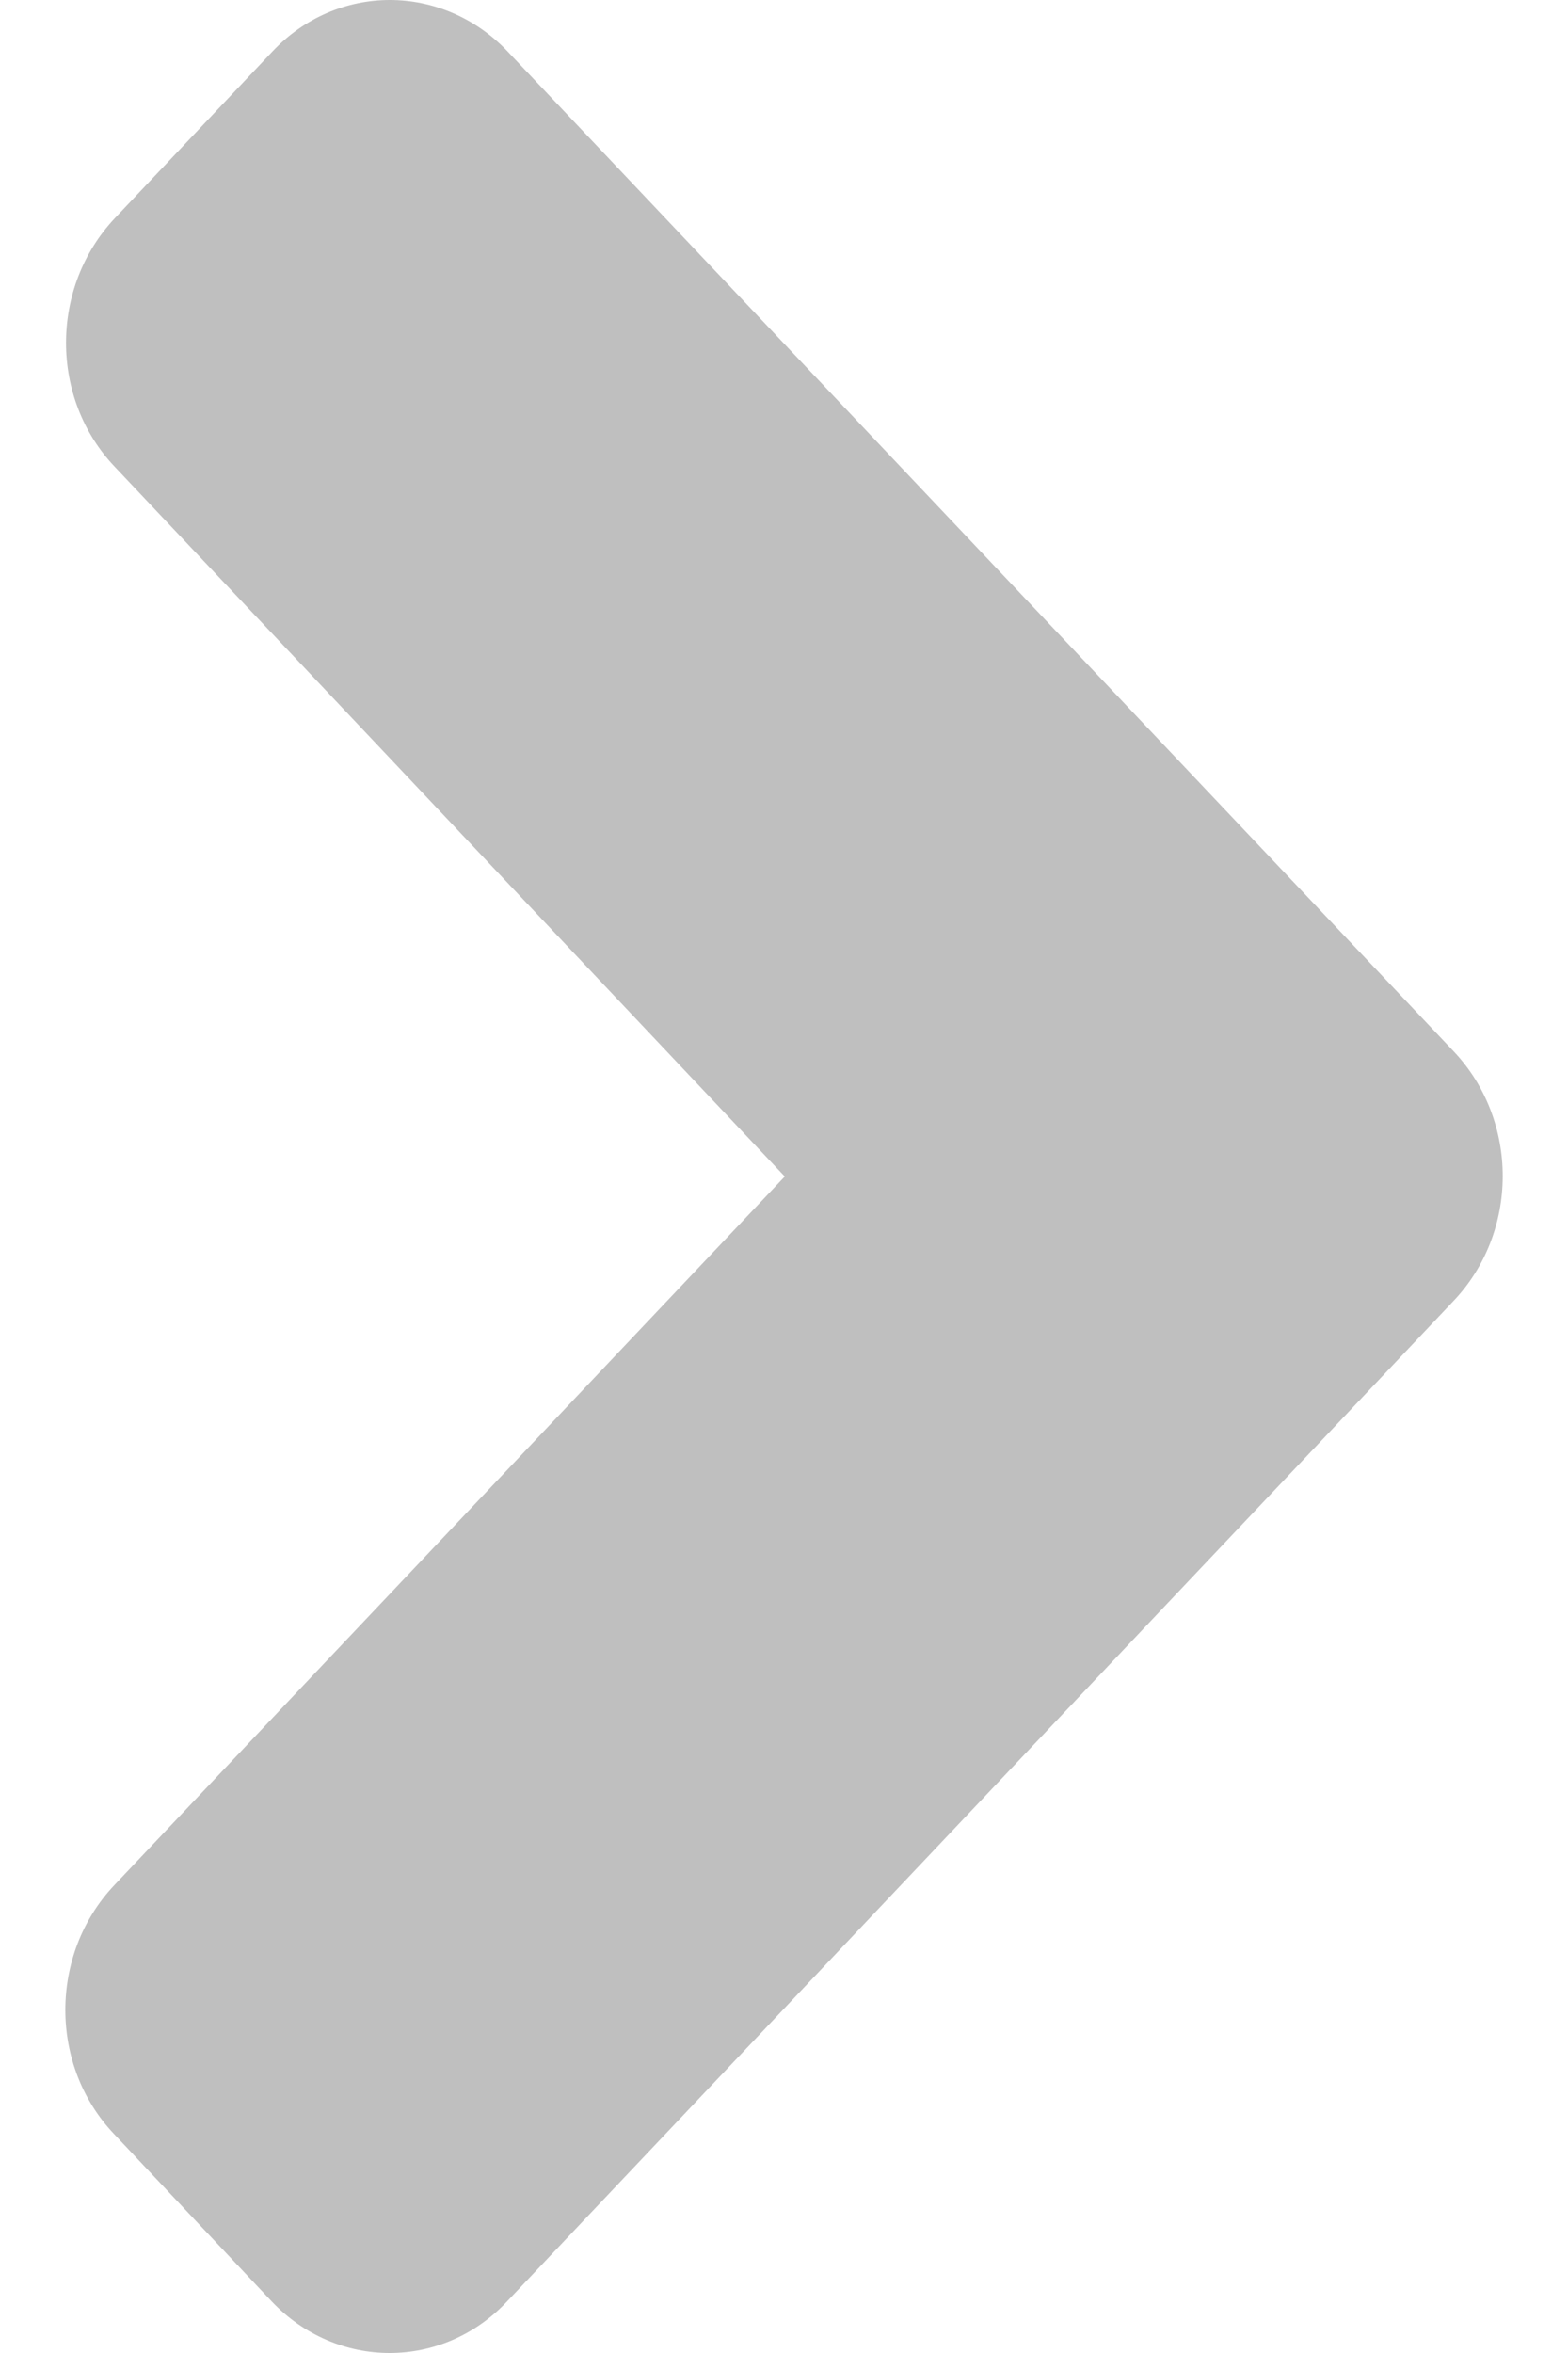 <svg width="12" height="18" viewBox="0 0 12 18" fill="none" xmlns="http://www.w3.org/2000/svg">
<path d="M11.126 8.044L3.887 0.396C3.387 -0.132 2.578 -0.132 2.083 0.396L0.881 1.667C0.38 2.196 0.38 3.051 0.881 3.574L6.006 9L0.875 14.421C0.375 14.949 0.375 15.804 0.875 16.327L2.078 17.604C2.578 18.132 3.387 18.132 3.882 17.604L11.12 9.956C11.626 9.427 11.626 8.573 11.126 8.044Z" fill="#BFBFBF"/>
</svg>
